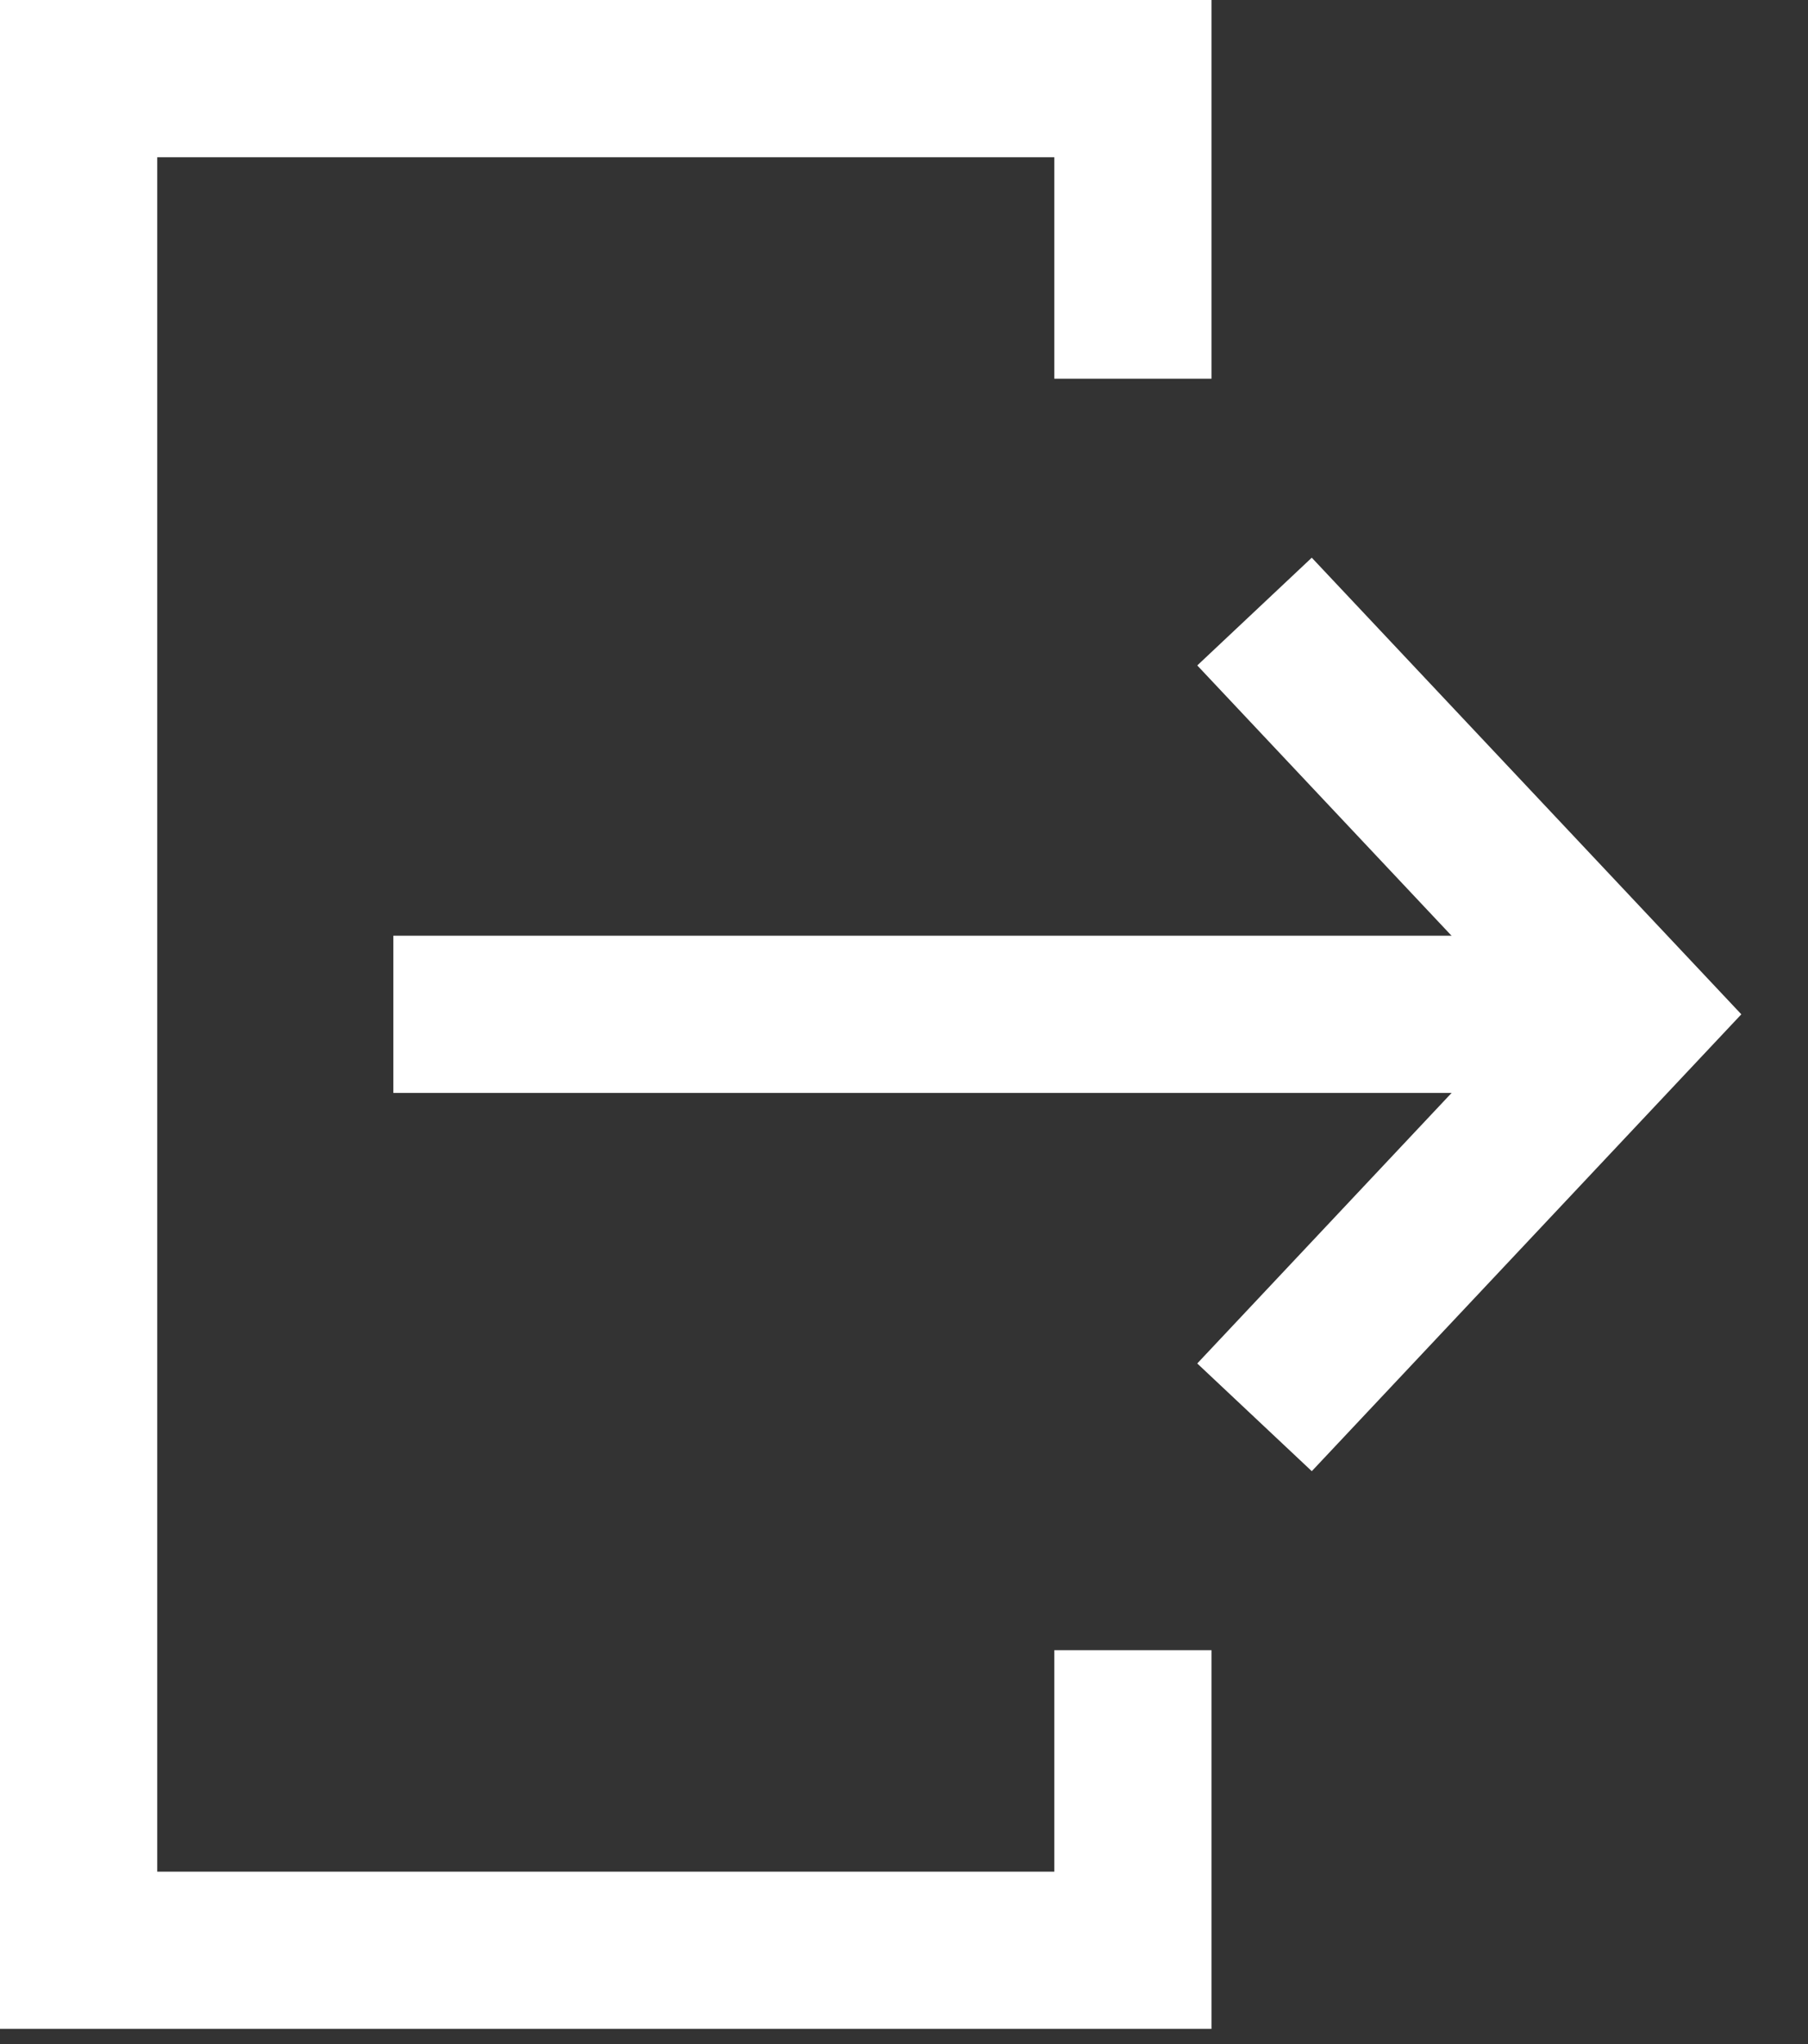 <svg width="23" height="26" viewBox="0 0 23 26" fill="none" xmlns="http://www.w3.org/2000/svg">
<rect x="0" y="0" width="23" height="26" fill="#333333" stroke="none"/>
<path d="M5.004 12.902H20.779" stroke="white" stroke-width="2" stroke-miterlimit="10"/>
<path d="M14.412 20.99V24.807H1V1H14.412V4.817" stroke="white" stroke-width="2" stroke-miterlimit="10"/>
<path d="M15.959 7.779L20.779 12.902L15.959 18.028" stroke="white" stroke-width="2" stroke-miterlimit="10"/>
</svg>
